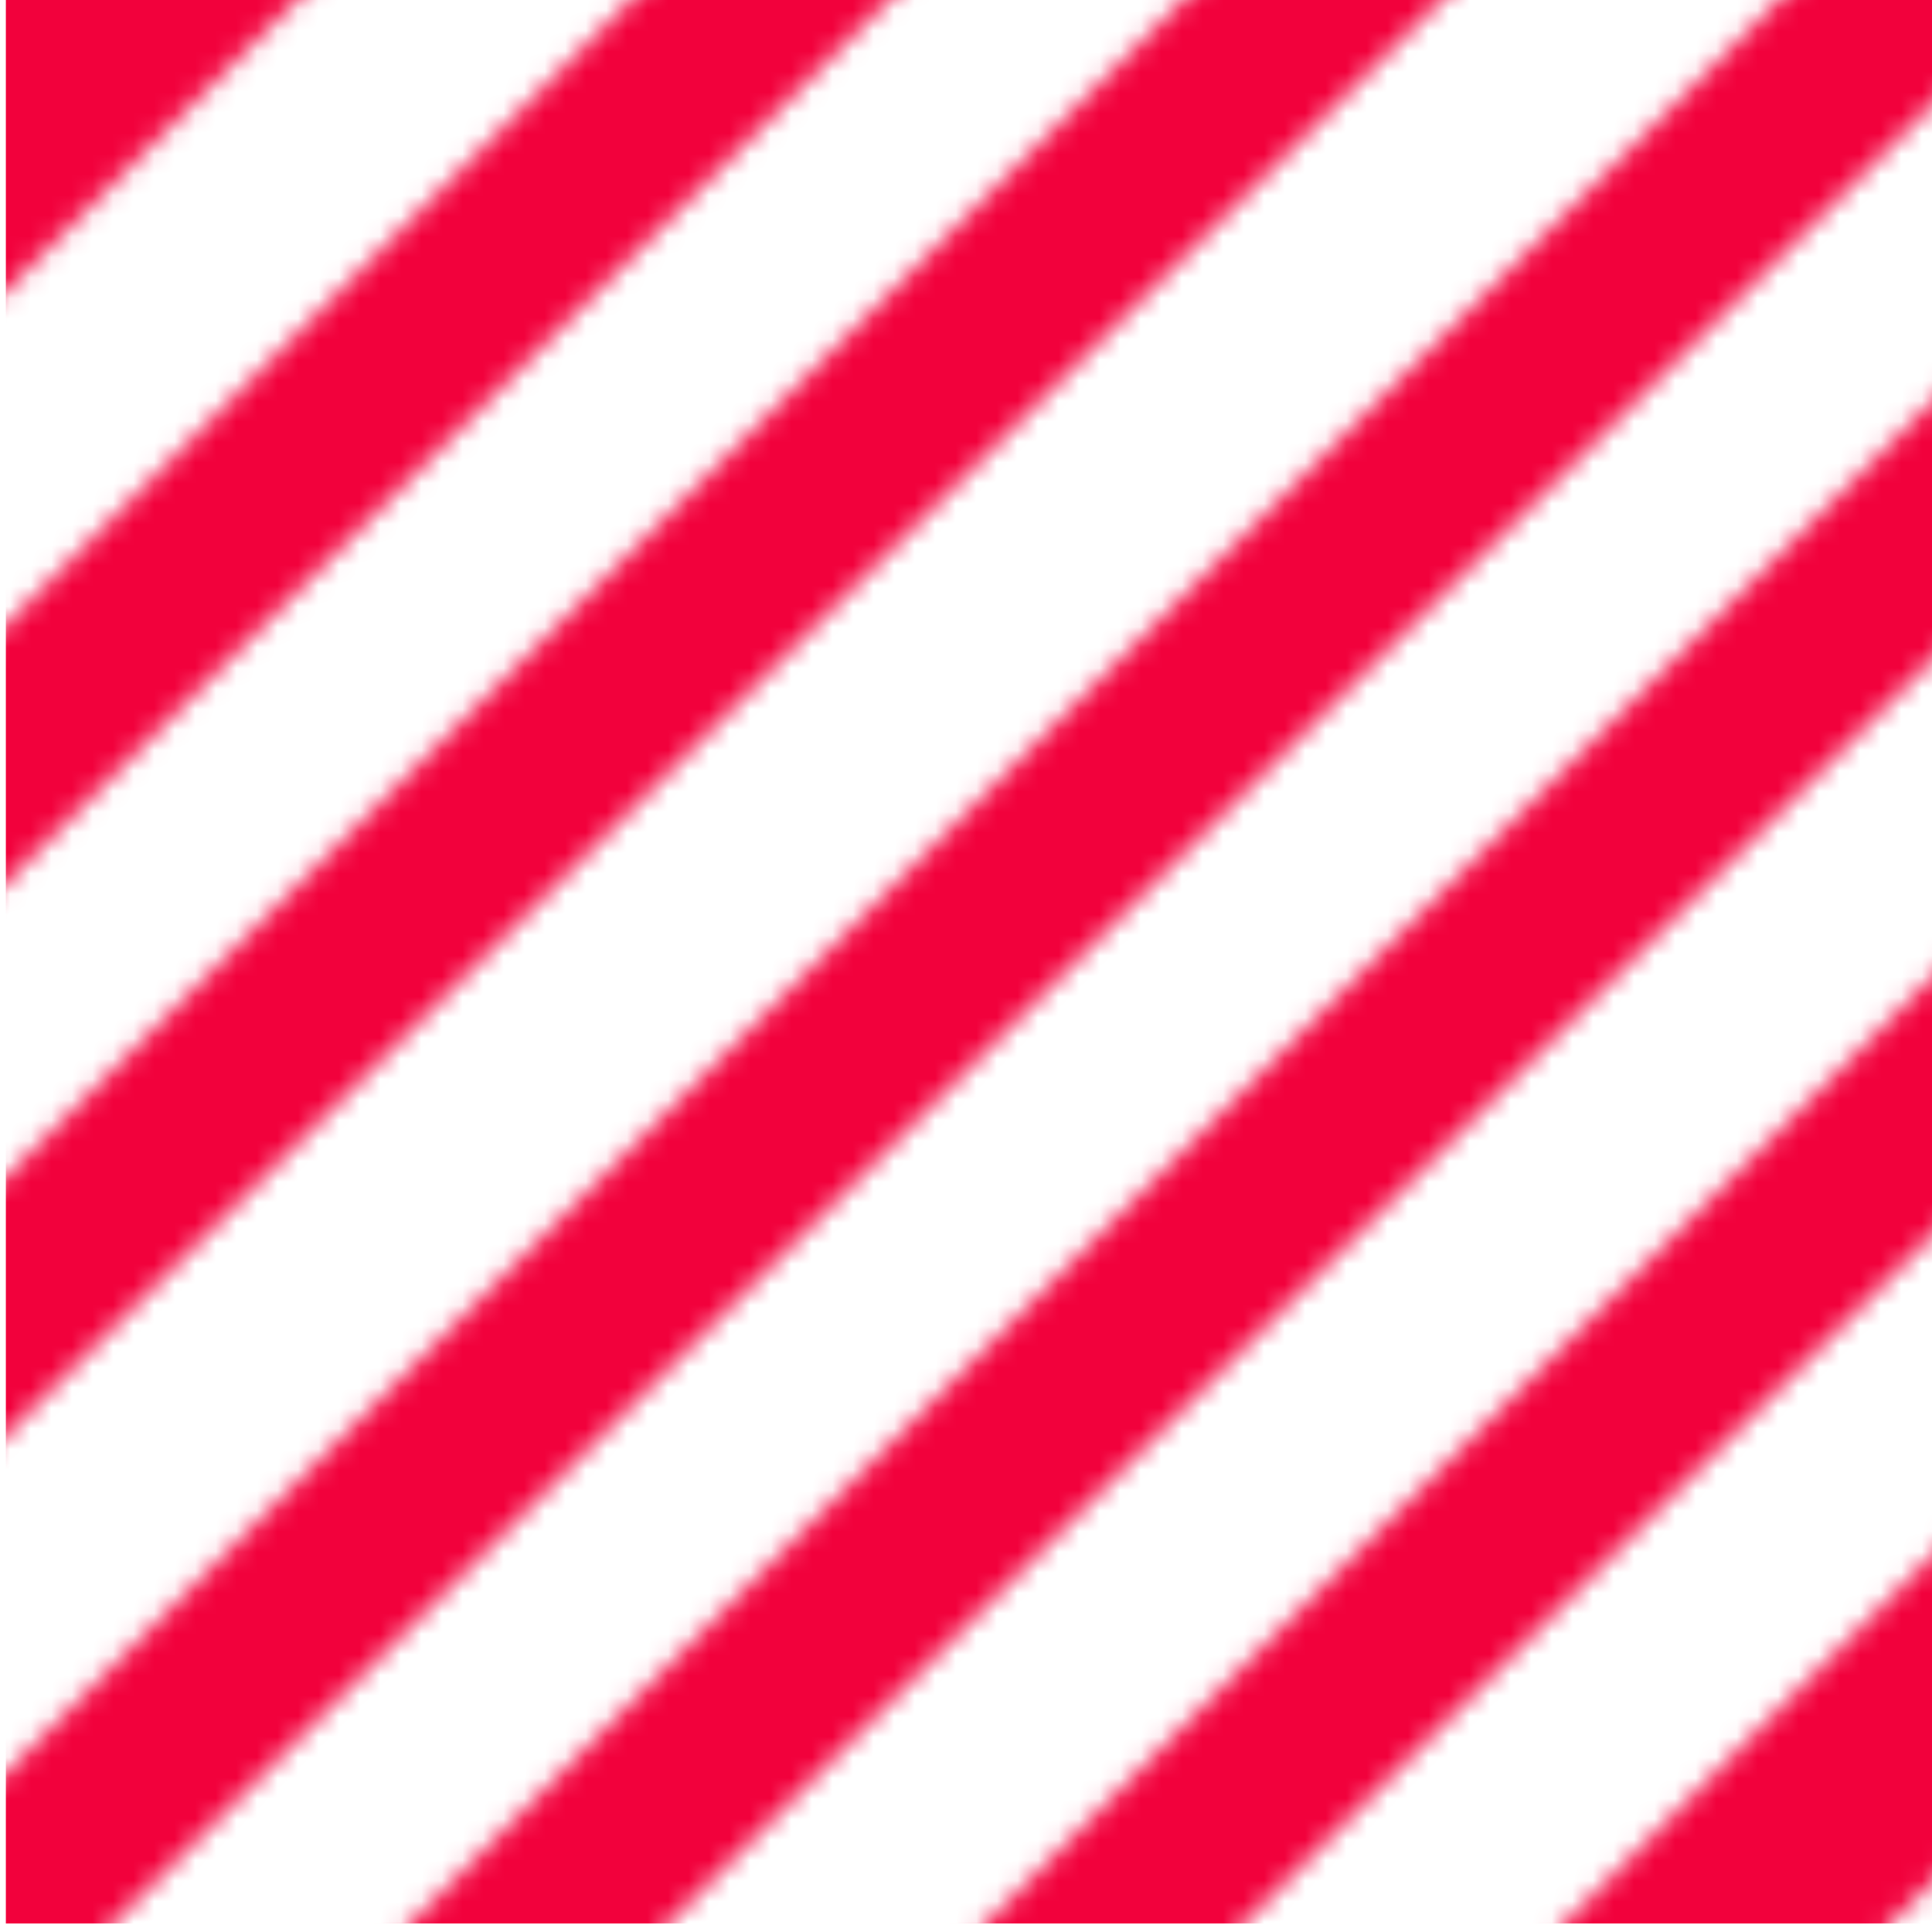 <svg width="94" height="94" viewBox="0 0 94 94" fill="none" xmlns="http://www.w3.org/2000/svg">
<g clip-path="url(#clip0_86_2458)">
<mask id="mask0_86_2458" style="mask-type:alpha" maskUnits="userSpaceOnUse" x="-34" y="-33" width="157" height="163">
<rect x="-8.666" y="7.231" width="22.945" height="11.228" transform="rotate(-45 -8.666 7.231)" fill="#D9D9D9"/>
<rect x="-34" y="64.685" width="138.147" height="8.864" transform="rotate(-45 -34 64.685)" fill="#D9D9D9"/>
<rect x="-22.715" y="80.27" width="138.147" height="8.864" transform="rotate(-45 -22.715 80.27)" fill="#D9D9D9"/>
<rect x="-5.715" y="92.27" width="138.147" height="8.864" transform="rotate(-45 -5.715 92.27)" fill="#D9D9D9"/>
<rect x="6.285" y="107.271" width="138.147" height="8.864" transform="rotate(-45 6.285 107.271)" fill="#D9D9D9"/>
<rect x="18.285" y="123.271" width="138.147" height="8.864" transform="rotate(-45 18.285 123.271)" fill="#D9D9D9"/>
<rect x="75.371" y="94.349" width="28.199" height="11.228" transform="rotate(-45 75.371 94.349)" fill="#D9D9D9"/>
</mask>
<g mask="url(#mask0_86_2458)">
<rect x="0.285" y="-0.416" width="94" height="94" fill="#F2013C"/>
</g>
</g>
<defs>
<clipPath id="clip0_86_2458">
<rect width="94" height="94" fill="white"/>
</clipPath>
</defs>
</svg>
